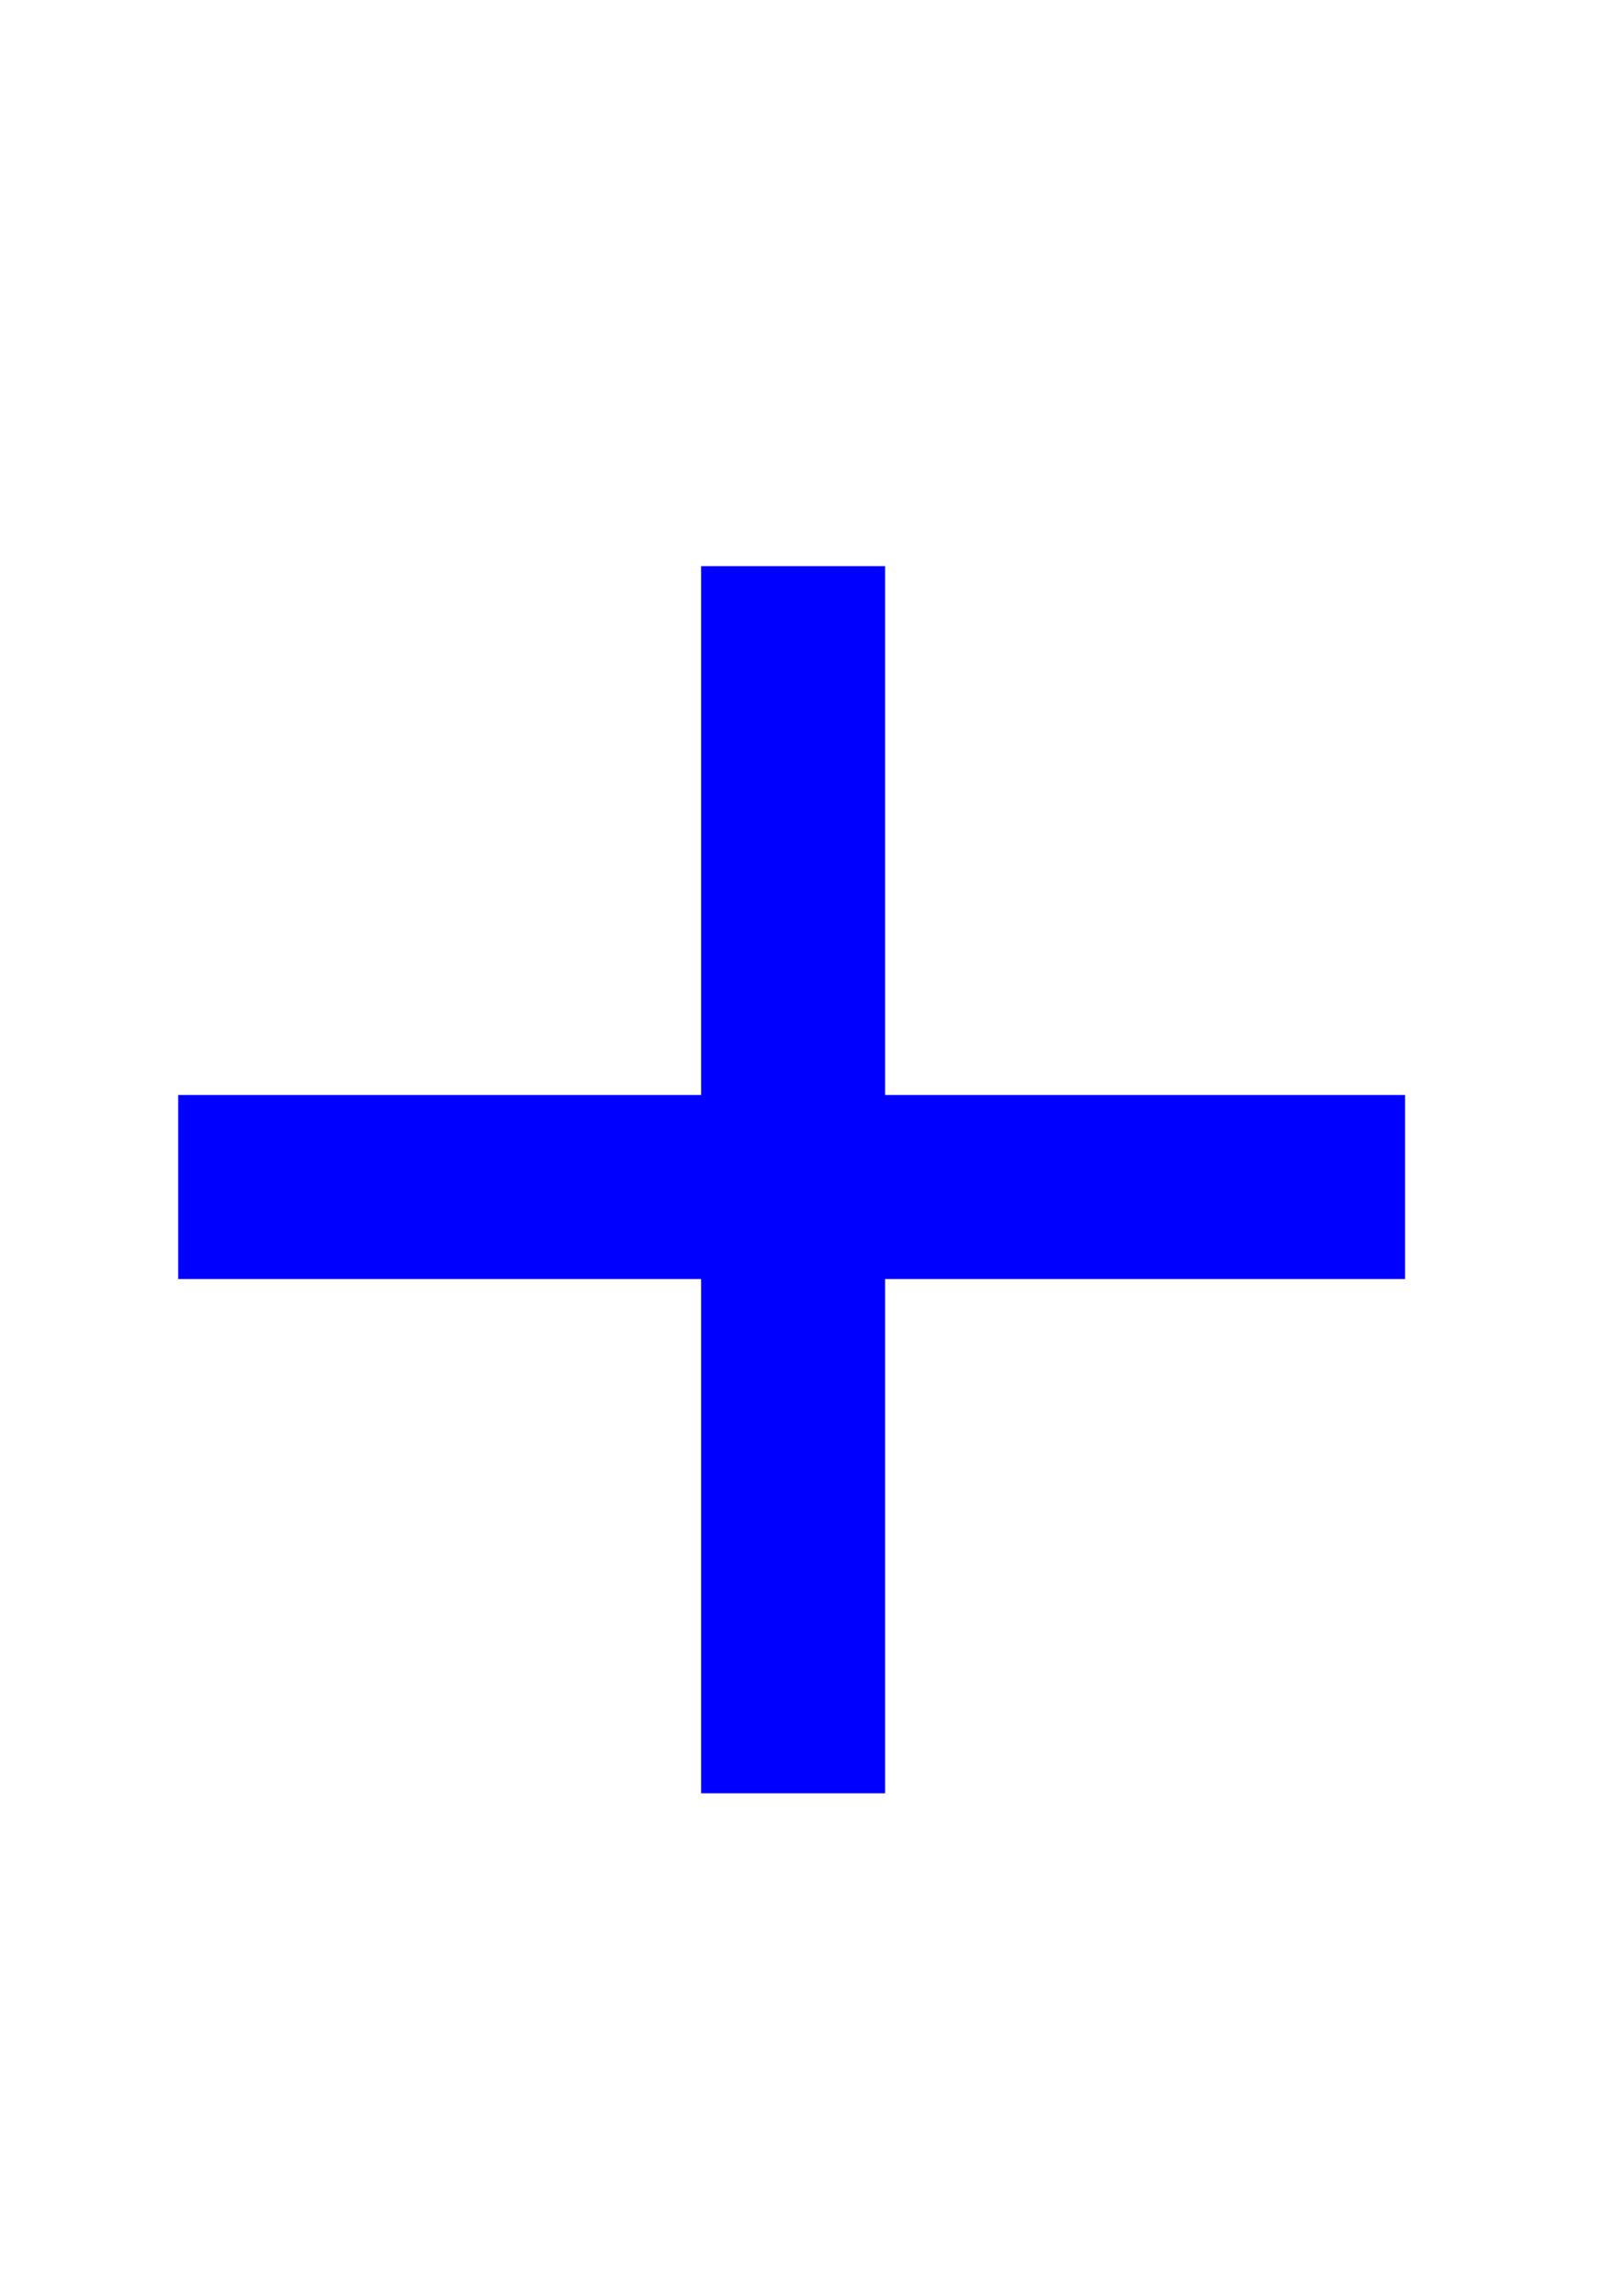 <?xml version="1.0" encoding="UTF-8" standalone="no"?>
<!-- Created with Inkscape (http://www.inkscape.org/) -->

<svg
   xmlns:dc="http://purl.org/dc/elements/1.1/"
   xmlns:cc="http://creativecommons.org/ns#"
   xmlns:rdf="http://www.w3.org/1999/02/22-rdf-syntax-ns#"
   xmlns:svg="http://www.w3.org/2000/svg"
   xmlns="http://www.w3.org/2000/svg"
   xmlns:sodipodi="http://sodipodi.sourceforge.net/DTD/sodipodi-0.dtd"
   xmlns:inkscape="http://www.inkscape.org/namespaces/inkscape"
   width="210mm"
   height="297mm"
   viewBox="0 0 210 297"
   version="1.1"
   id="svg8"
   inkscape:version="0.92.4 (5da689c313, 2019-01-14)"
   sodipodi:docname="krestik.svg">
  <defs
     id="defs2" />
  <sodipodi:namedview
     id="base"
     pagecolor="#ffffff"
     bordercolor="#666666"
     borderopacity="1.0"
     inkscape:pageopacity="0.0"
     inkscape:pageshadow="2"
     inkscape:zoom="0.7"
     inkscape:cx="400"
     inkscape:cy="617.14286"
     inkscape:document-units="mm"
     inkscape:current-layer="layer1"
     showgrid="false"
     inkscape:snap-grids="true"
     inkscape:window-width="1600"
     inkscape:window-height="838"
     inkscape:window-x="-8"
     inkscape:window-y="-8"
     inkscape:window-maximized="1" />
  <g
     inkscape:label="Layer 1"
     inkscape:groupmode="layer"
     id="layer1">
    <rect
       id="rect4527"
       width="0.794"
       x="72.571"
       y="148.077"
       style="stroke-width:0.265" />
    <path
       style="fill:#0000ff;stroke-width:0.357"
       d=""
       id="path4593"
       inkscape:connector-curvature="0"
       transform="scale(0.265)" />
    <rect
       style="fill:#0000ff;stroke-width:0.265"
       id="rect4629"
       width="23.812"
       height="158.75"
       x="90.714"
       y="73.238" />
    <rect
       style="fill:#0000ff;stroke-width:0.265"
       id="rect4631"
       width="158.75"
       height="23.812"
       x="23.057"
       y="141.652" />
  </g>
</svg>
